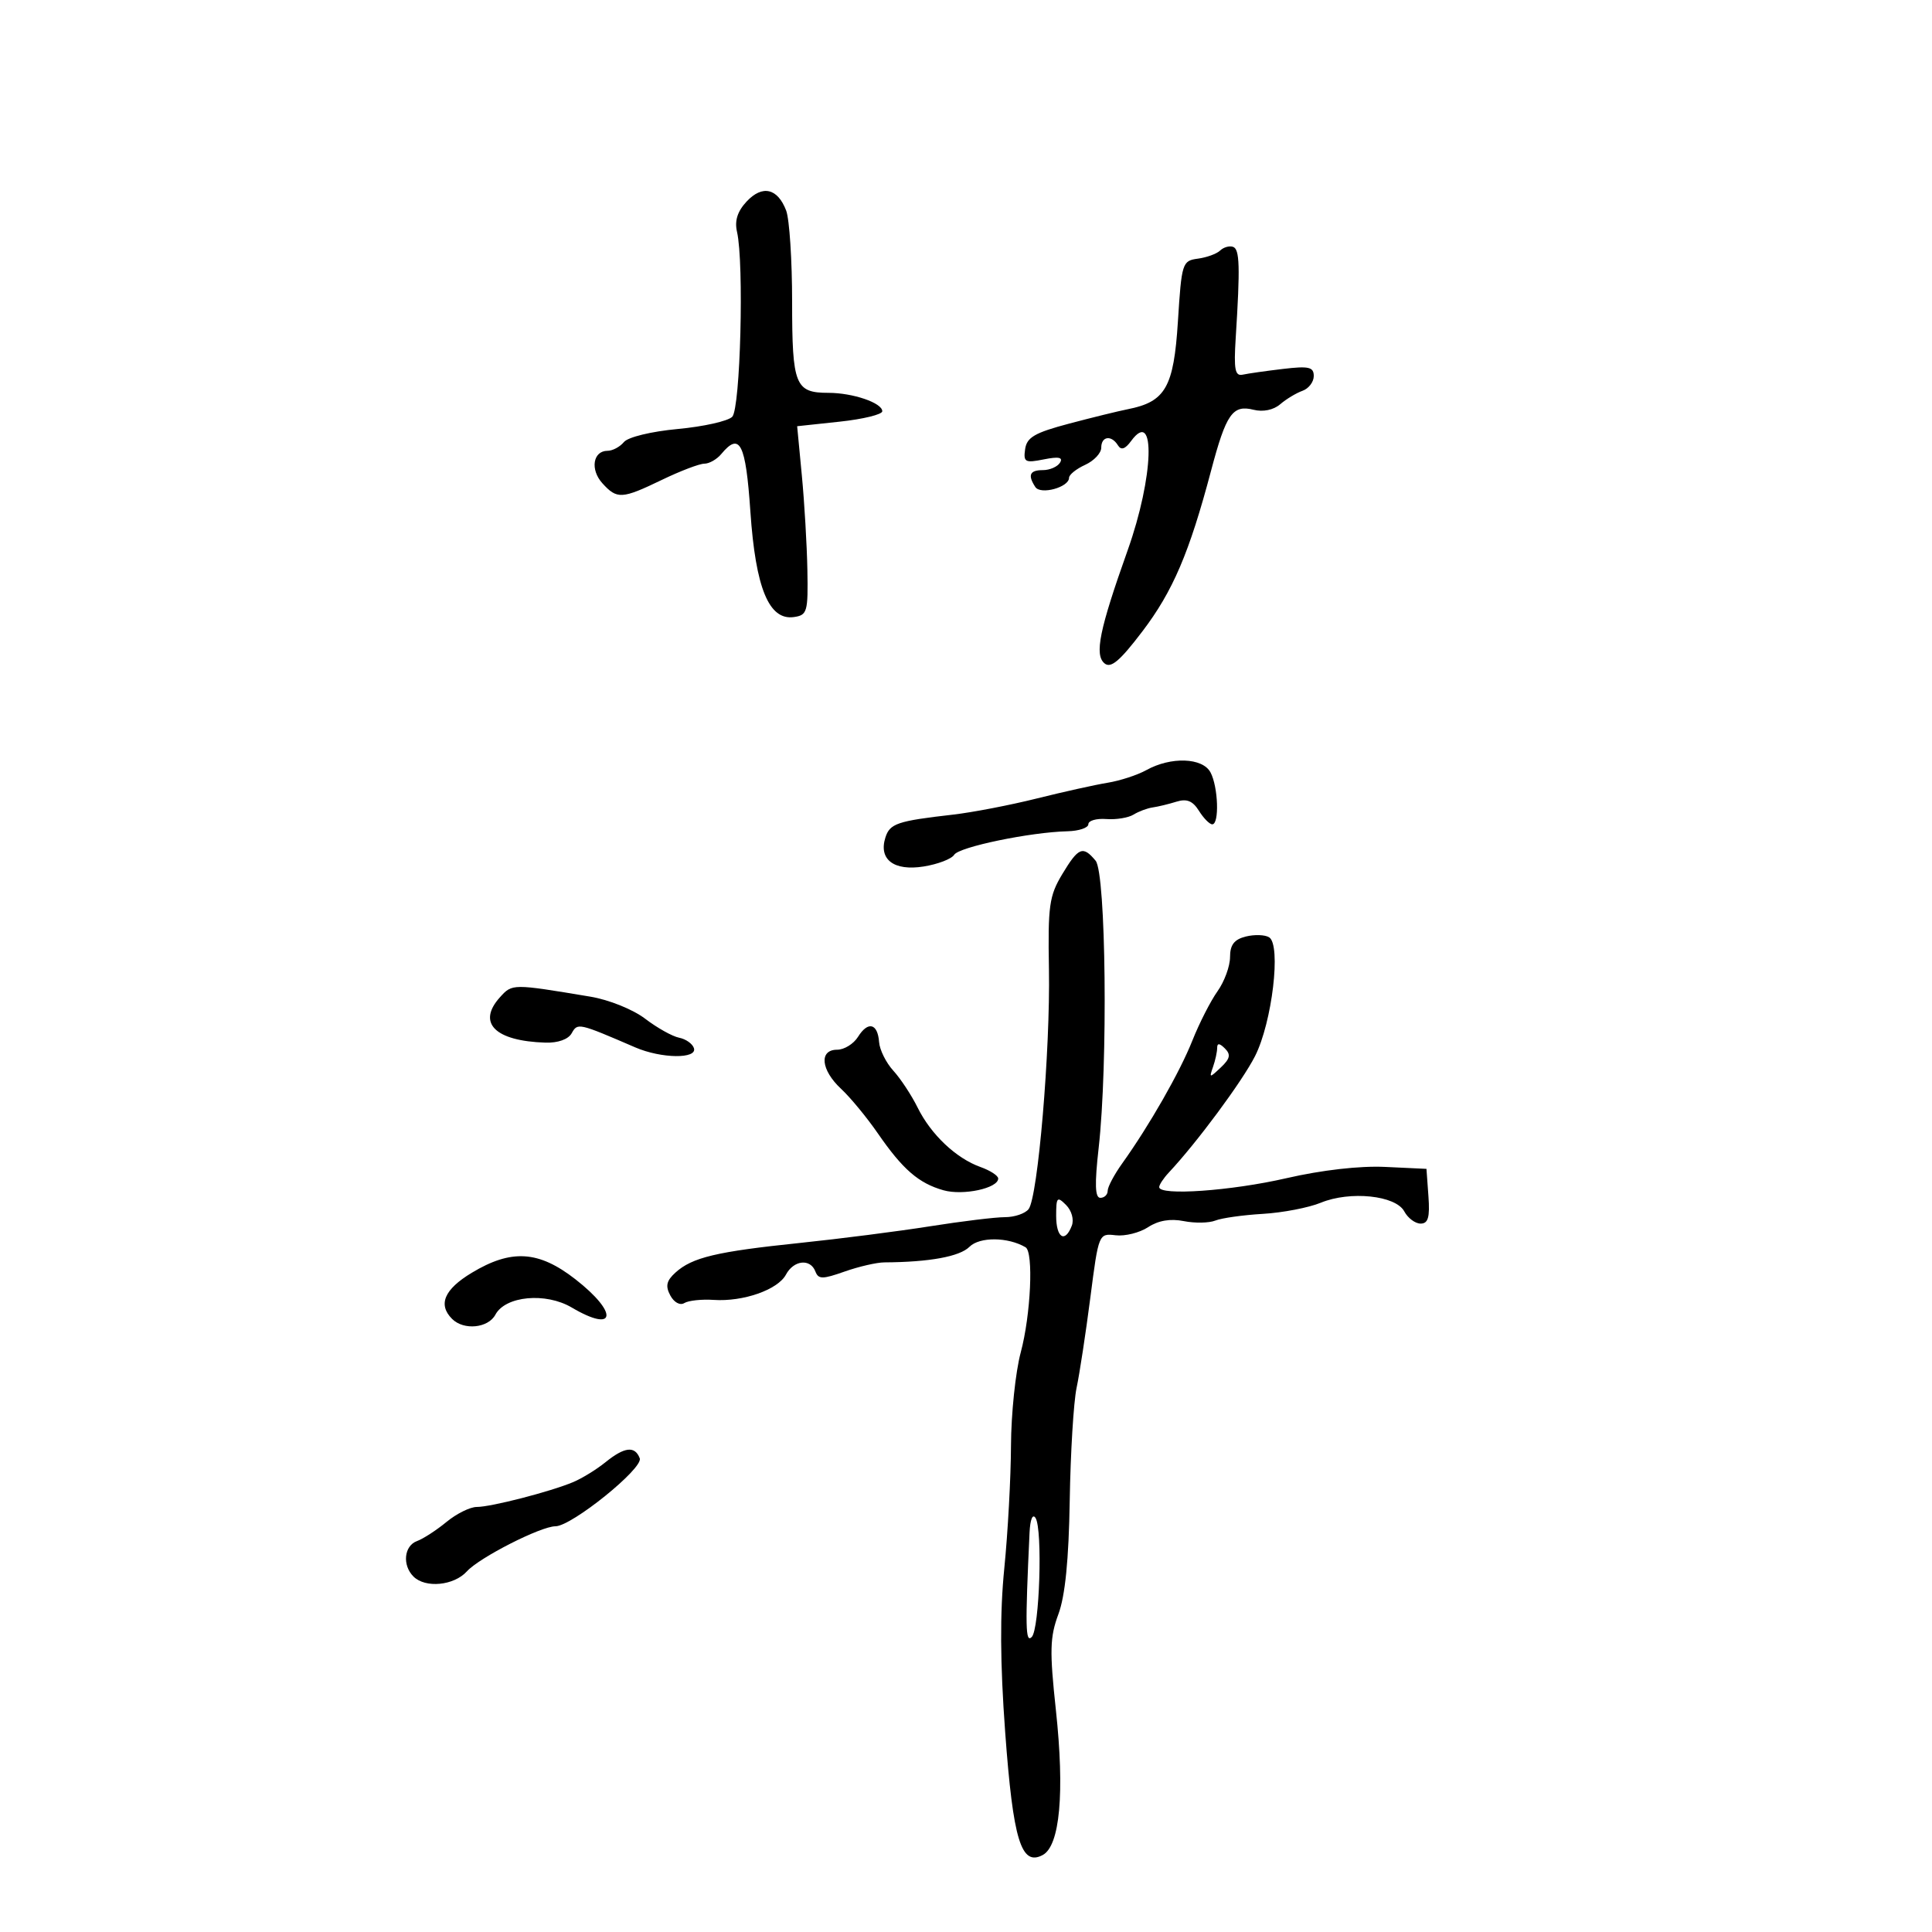 <svg xmlns="http://www.w3.org/2000/svg" width="300" height="300" viewBox="0 0 300 300" version="1.1">
	<path d="M 115.942 31.284 C 114.511 32.815, 114.048 34.273, 114.443 36 C 115.555 40.853, 114.971 63.441, 113.700 64.720 C 113.033 65.392, 109.230 66.244, 105.247 66.614 C 101.129 66.996, 97.522 67.872, 96.881 68.643 C 96.262 69.389, 95.121 70, 94.346 70 C 92.077 70, 91.608 72.909, 93.534 75.037 C 95.813 77.556, 96.564 77.512, 102.808 74.500 C 105.658 73.125, 108.612 72, 109.373 72 C 110.133 72, 111.315 71.325, 112 70.500 C 114.885 67.024, 115.795 68.822, 116.518 79.423 C 117.330 91.338, 119.403 96.367, 123.276 95.816 C 125.348 95.522, 125.491 95.020, 125.370 88.500 C 125.299 84.650, 124.912 78.054, 124.511 73.841 L 123.782 66.183 130.391 65.475 C 134.026 65.085, 137 64.358, 137 63.859 C 137 62.561, 132.431 61, 128.635 61 C 123.474 61, 123 59.811, 123 46.865 C 123 40.411, 122.584 34.037, 122.077 32.701 C 120.754 29.223, 118.382 28.675, 115.942 31.284 M 189.463 38.903 C 188.933 39.413, 187.375 39.981, 186 40.165 C 183.584 40.489, 183.480 40.816, 182.906 49.915 C 182.260 60.140, 180.976 62.388, 175.124 63.543 C 173.681 63.828, 169.575 64.836, 166 65.783 C 160.672 67.195, 159.443 67.908, 159.182 69.741 C 158.894 71.765, 159.169 71.916, 162.087 71.333 C 164.398 70.870, 165.109 71.015, 164.596 71.844 C 164.203 72.480, 163.009 73, 161.941 73 C 159.894 73, 159.551 73.766, 160.765 75.624 C 161.583 76.875, 166 75.667, 166 74.193 C 166 73.713, 167.125 72.808, 168.500 72.182 C 169.875 71.555, 171 70.358, 171 69.521 C 171 67.730, 172.576 67.505, 173.594 69.151 C 174.087 69.950, 174.715 69.743, 175.642 68.474 C 179.501 63.198, 179.158 74.049, 175.108 85.430 C 170.715 97.771, 169.915 101.684, 171.512 103.010 C 172.493 103.824, 173.888 102.645, 177.384 98.047 C 182.122 91.817, 184.675 85.845, 188.053 73.093 C 190.396 64.247, 191.398 62.811, 194.655 63.628 C 196.133 63.999, 197.748 63.664, 198.790 62.771 C 199.731 61.964, 201.287 61.025, 202.250 60.683 C 203.213 60.342, 204 59.311, 204 58.392 C 204 56.985, 203.245 56.811, 199.219 57.288 C 196.590 57.599, 193.777 57.999, 192.969 58.177 C 191.773 58.440, 191.570 57.386, 191.879 52.500 C 192.583 41.367, 192.504 38.685, 191.463 38.329 C 190.892 38.135, 189.992 38.393, 189.463 38.903 M 178 119.584 C 176.625 120.347, 173.925 121.229, 172 121.543 C 170.075 121.857, 165.107 122.960, 160.961 123.995 C 156.814 125.029, 150.964 126.155, 147.961 126.498 C 139.334 127.482, 138.174 127.875, 137.484 130.050 C 136.400 133.466, 138.804 135.287, 143.422 134.549 C 145.632 134.195, 147.768 133.375, 148.169 132.726 C 148.919 131.512, 159.973 129.219, 165.750 129.079 C 167.537 129.036, 169 128.543, 169 127.984 C 169 127.425, 170.250 127.064, 171.779 127.180 C 173.307 127.296, 175.211 126.987, 176.011 126.493 C 176.811 125.999, 178.148 125.498, 178.982 125.379 C 179.817 125.261, 181.481 124.858, 182.680 124.484 C 184.282 123.984, 185.208 124.360, 186.171 125.902 C 186.891 127.056, 187.823 128, 188.241 128 C 189.362 128, 189.163 122.173, 187.965 119.934 C 186.735 117.636, 181.820 117.464, 178 119.584 M 164.941 135.750 C 162.923 139.104, 162.706 140.661, 162.879 150.500 C 163.099 163.057, 161.165 185.885, 159.722 187.750 C 159.190 188.438, 157.540 189, 156.054 189 C 154.568 189, 149.336 189.637, 144.426 190.415 C 139.517 191.193, 130.402 192.360, 124.171 193.008 C 111.265 194.349, 107.489 195.248, 104.894 197.596 C 103.486 198.870, 103.299 199.690, 104.082 201.154 C 104.663 202.240, 105.599 202.748, 106.262 202.338 C 106.901 201.943, 108.956 201.723, 110.828 201.849 C 115.406 202.157, 120.783 200.273, 122.043 197.920 C 123.250 195.665, 125.828 195.387, 126.611 197.428 C 127.084 198.661, 127.703 198.663, 131.155 197.445 C 133.354 196.670, 136.130 196.029, 137.326 196.022 C 144.323 195.981, 149.022 195.121, 150.539 193.603 C 152.113 192.030, 156.515 192.067, 159.250 193.677 C 160.511 194.419, 160.063 204.179, 158.500 210 C 157.688 213.025, 157.007 219.550, 156.986 224.500 C 156.965 229.450, 156.499 238, 155.949 243.500 C 155.252 250.470, 155.294 258.196, 156.086 269 C 157.314 285.752, 158.565 289.838, 161.915 288.045 C 164.587 286.615, 165.337 278.347, 163.957 265.531 C 162.968 256.346, 163.024 254.209, 164.345 250.653 C 165.399 247.815, 165.957 242.225, 166.107 233 C 166.227 225.575, 166.707 217.700, 167.172 215.500 C 167.637 213.300, 168.598 207, 169.307 201.500 C 170.590 191.553, 170.611 191.502, 173.237 191.813 C 174.689 191.986, 176.956 191.420, 178.275 190.556 C 179.861 189.517, 181.733 189.197, 183.805 189.611 C 185.529 189.956, 187.740 189.918, 188.719 189.527 C 189.699 189.136, 193.016 188.669, 196.090 188.489 C 199.165 188.308, 203.215 187.530, 205.090 186.759 C 209.652 184.885, 216.727 185.621, 218.057 188.107 C 218.615 189.148, 219.755 190, 220.593 190 C 221.765 190, 222.044 189.023, 221.807 185.750 L 221.500 181.500 215.087 181.198 C 211.141 181.012, 205.244 181.686, 199.761 182.948 C 191.170 184.926, 180 185.709, 180 184.334 C 180 183.968, 180.668 182.955, 181.483 182.084 C 185.863 177.408, 192.876 167.940, 194.879 164 C 197.539 158.766, 198.968 146.716, 197.068 145.542 C 196.418 145.140, 194.787 145.088, 193.443 145.425 C 191.643 145.877, 191 146.716, 191 148.615 C 191 150.032, 190.123 152.422, 189.052 153.927 C 187.980 155.432, 186.224 158.877, 185.149 161.582 C 183.194 166.498, 178.490 174.734, 174.250 180.663 C 173.012 182.393, 172 184.302, 172 184.904 C 172 185.507, 171.488 186, 170.862 186 C 170.034 186, 169.962 183.889, 170.599 178.250 C 172.056 165.334, 171.742 135.597, 170.128 133.653 C 168.153 131.275, 167.467 131.553, 164.941 135.750 M 77.643 154.843 C 74.030 158.835, 76.851 161.656, 84.700 161.900 C 86.642 161.961, 88.244 161.387, 88.773 160.441 C 89.693 158.797, 89.797 158.821, 98.651 162.641 C 102.701 164.388, 108.318 164.455, 107.750 162.750 C 107.522 162.063, 106.486 161.336, 105.449 161.135 C 104.413 160.934, 102.044 159.610, 100.187 158.193 C 98.280 156.739, 94.564 155.243, 91.654 154.758 C 79.546 152.739, 79.546 152.739, 77.643 154.843 M 133.234 160.997 C 132.546 162.099, 131.087 163, 129.992 163 C 127.145 163, 127.464 166.153, 130.606 169.076 C 132.040 170.409, 134.610 173.525, 136.318 176 C 140.175 181.589, 142.651 183.734, 146.500 184.824 C 149.543 185.685, 155 184.514, 155 183 C 155 182.558, 153.762 181.754, 152.250 181.214 C 148.466 179.864, 144.561 176.174, 142.497 172 C 141.545 170.075, 139.844 167.491, 138.717 166.258 C 137.589 165.025, 136.594 163.026, 136.505 161.815 C 136.290 158.895, 134.782 158.518, 133.234 160.997 M 189 162.718 C 189 163.333, 188.711 164.661, 188.358 165.668 C 187.747 167.413, 187.804 167.417, 189.565 165.757 C 191.009 164.396, 191.150 163.750, 190.207 162.807 C 189.370 161.970, 189 161.943, 189 162.718 M 164 188.786 C 164 192.222, 165.369 193.087, 166.430 190.322 C 166.794 189.373, 166.406 187.978, 165.537 187.108 C 164.154 185.726, 164 185.894, 164 188.786 M 73.250 197.641 C 68.978 200.216, 67.974 202.574, 70.200 204.800 C 72.013 206.613, 75.802 206.239, 76.927 204.137 C 78.482 201.231, 84.734 200.645, 88.772 203.028 C 95.662 207.093, 96.074 203.883, 89.336 198.634 C 83.637 194.194, 79.400 193.932, 73.250 197.641 M 94 227.067 C 92.625 228.180, 90.375 229.563, 89 230.141 C 85.466 231.626, 76.257 234, 74.028 234 C 72.997 234, 70.881 235.048, 69.327 236.330 C 67.772 237.611, 65.713 238.947, 64.750 239.298 C 62.738 240.033, 62.438 243.038, 64.200 244.800 C 66.051 246.651, 70.489 246.222, 72.501 243.999 C 74.442 241.854, 83.978 237, 86.250 237 C 88.760 237, 99.933 227.988, 99.339 226.442 C 98.585 224.475, 96.970 224.665, 94 227.067 M 159.867 238 C 159.180 252.705, 159.232 255.168, 160.205 254.195 C 161.421 252.979, 161.919 237.472, 160.799 235.710 C 160.346 234.996, 159.964 235.937, 159.867 238" stroke="none" fill="black" fill-rule="evenodd"/>
</svg>